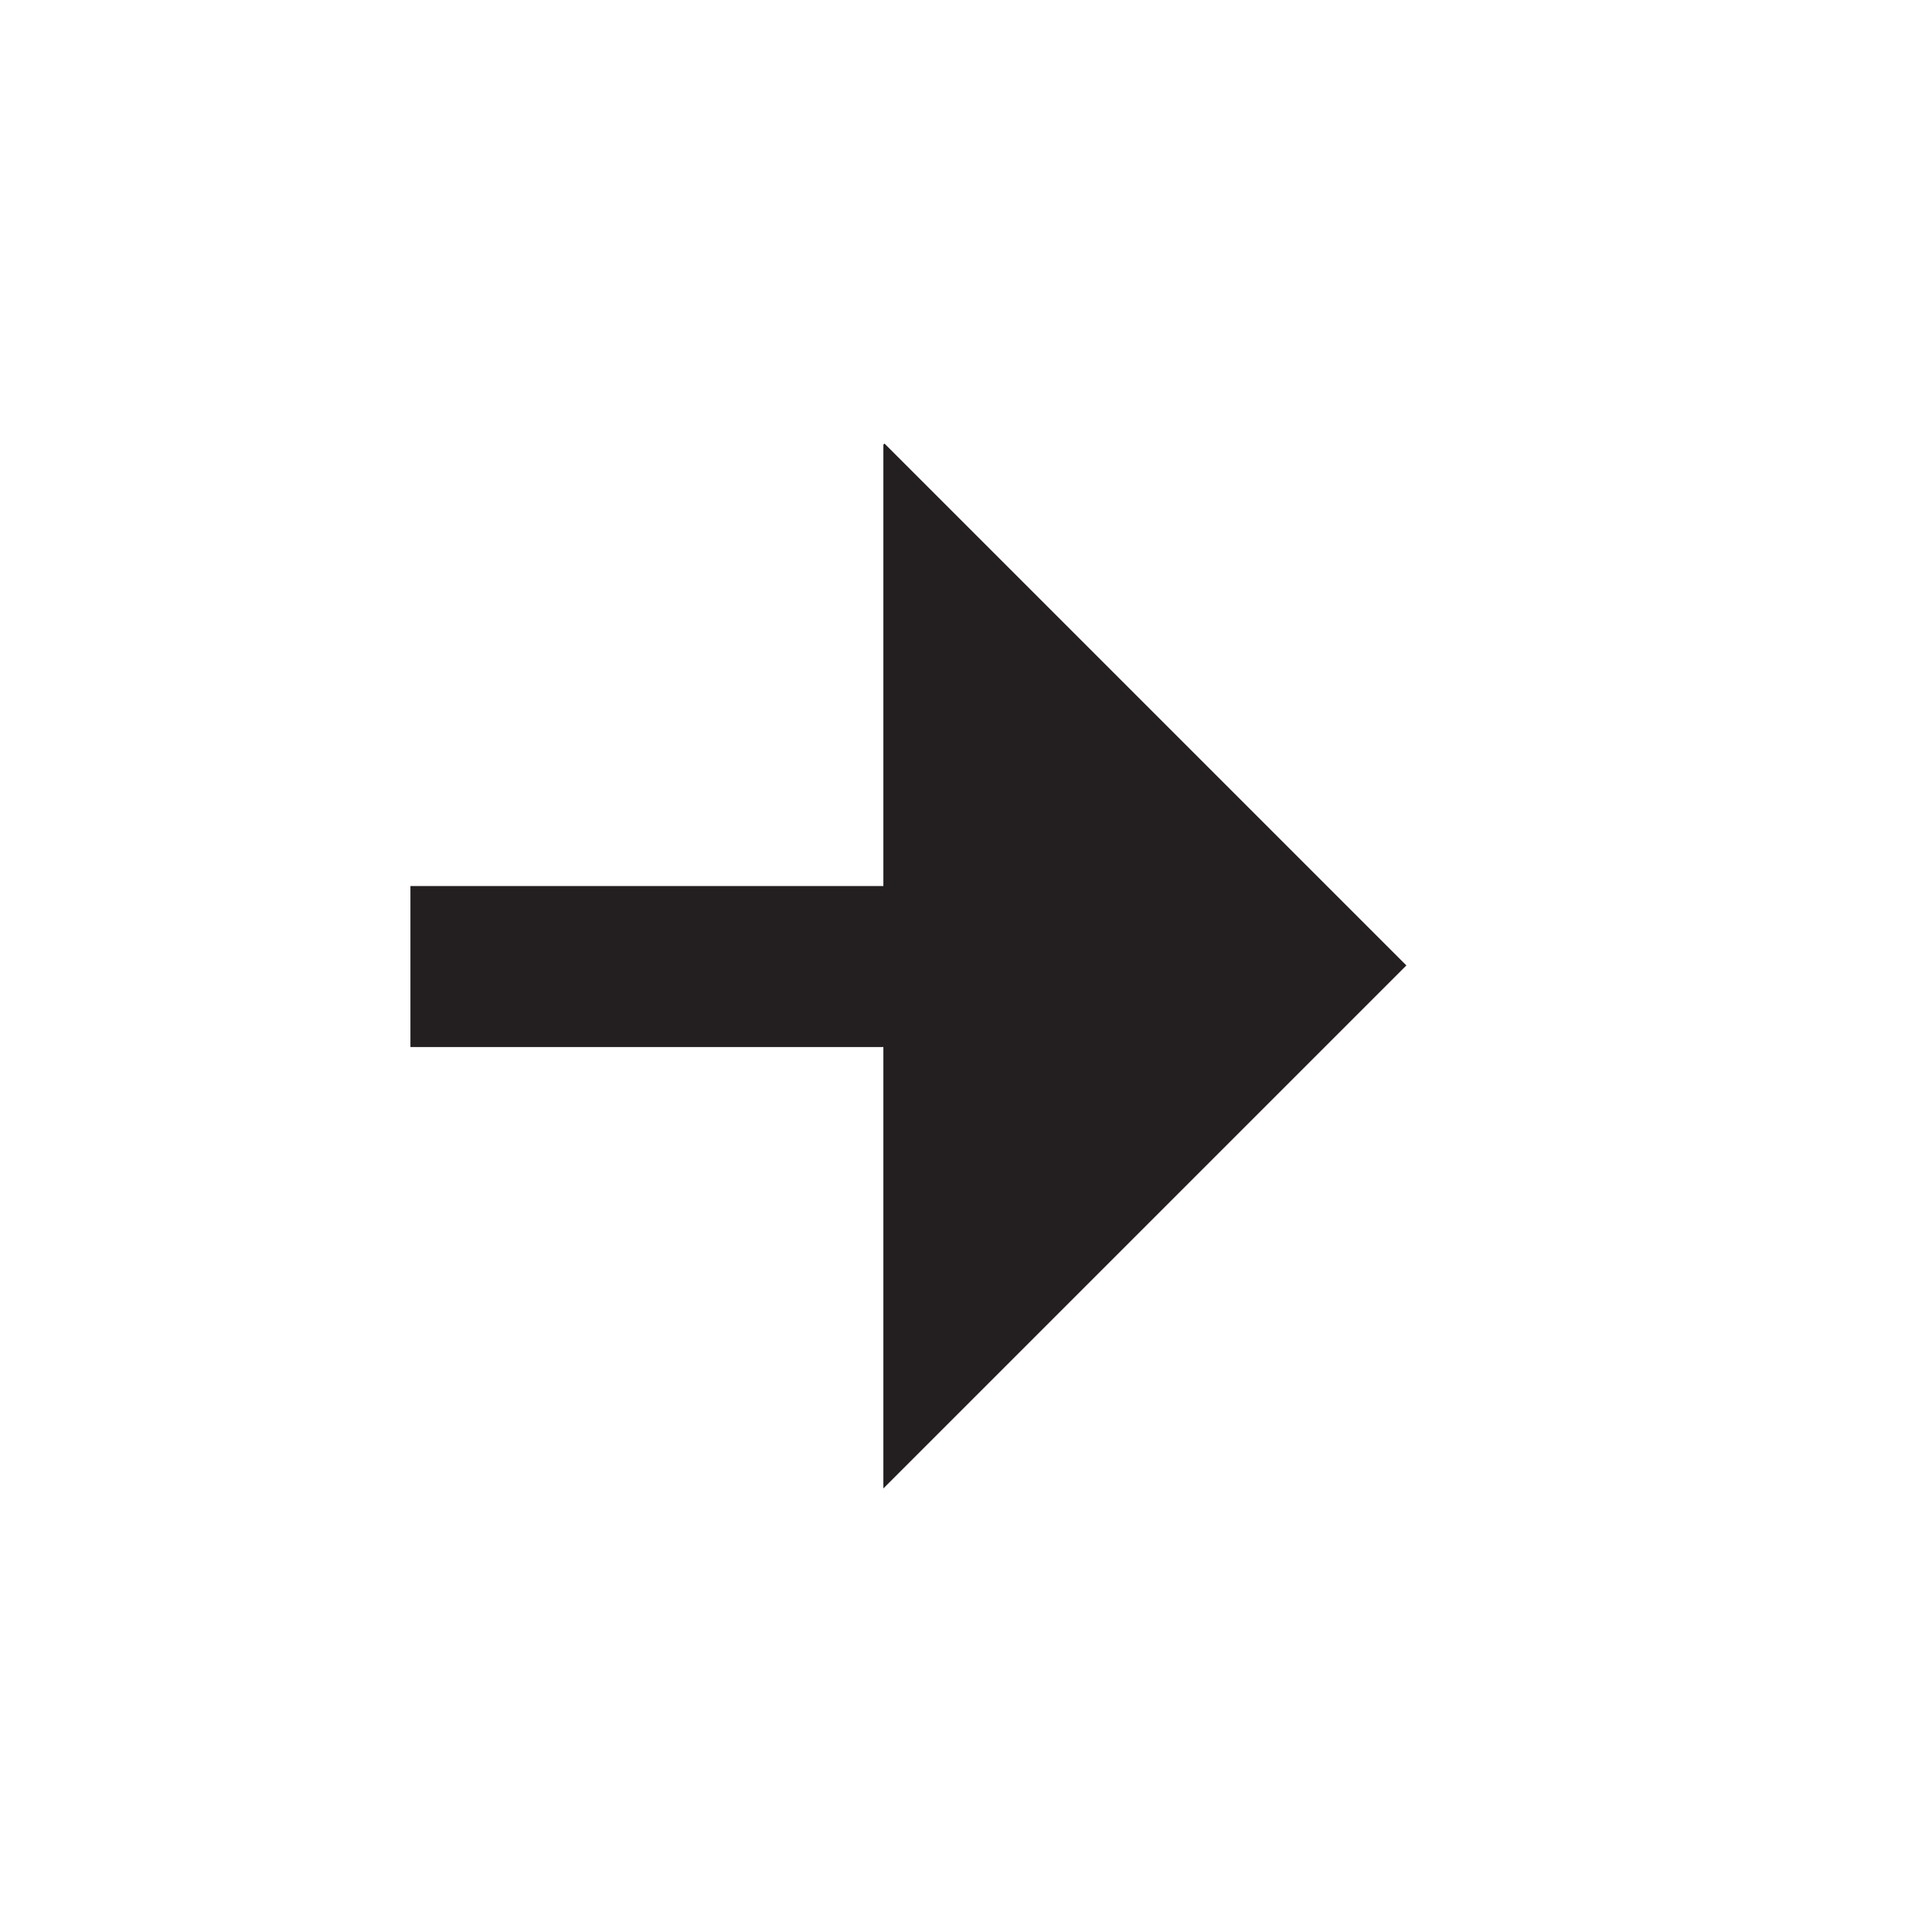 <svg width="48" height="48" viewBox="0 0 48 48" fill="none" xmlns="http://www.w3.org/2000/svg">
<path d="M34.941 23.986L33.697 25.23L32.913 26.014L21.947 36.98V26.014H10.197V22.014H21.947V11.048L21.975 11.02L32.969 22.014L33.697 22.742L34.941 23.986Z" fill="#231F20"/>
</svg>
